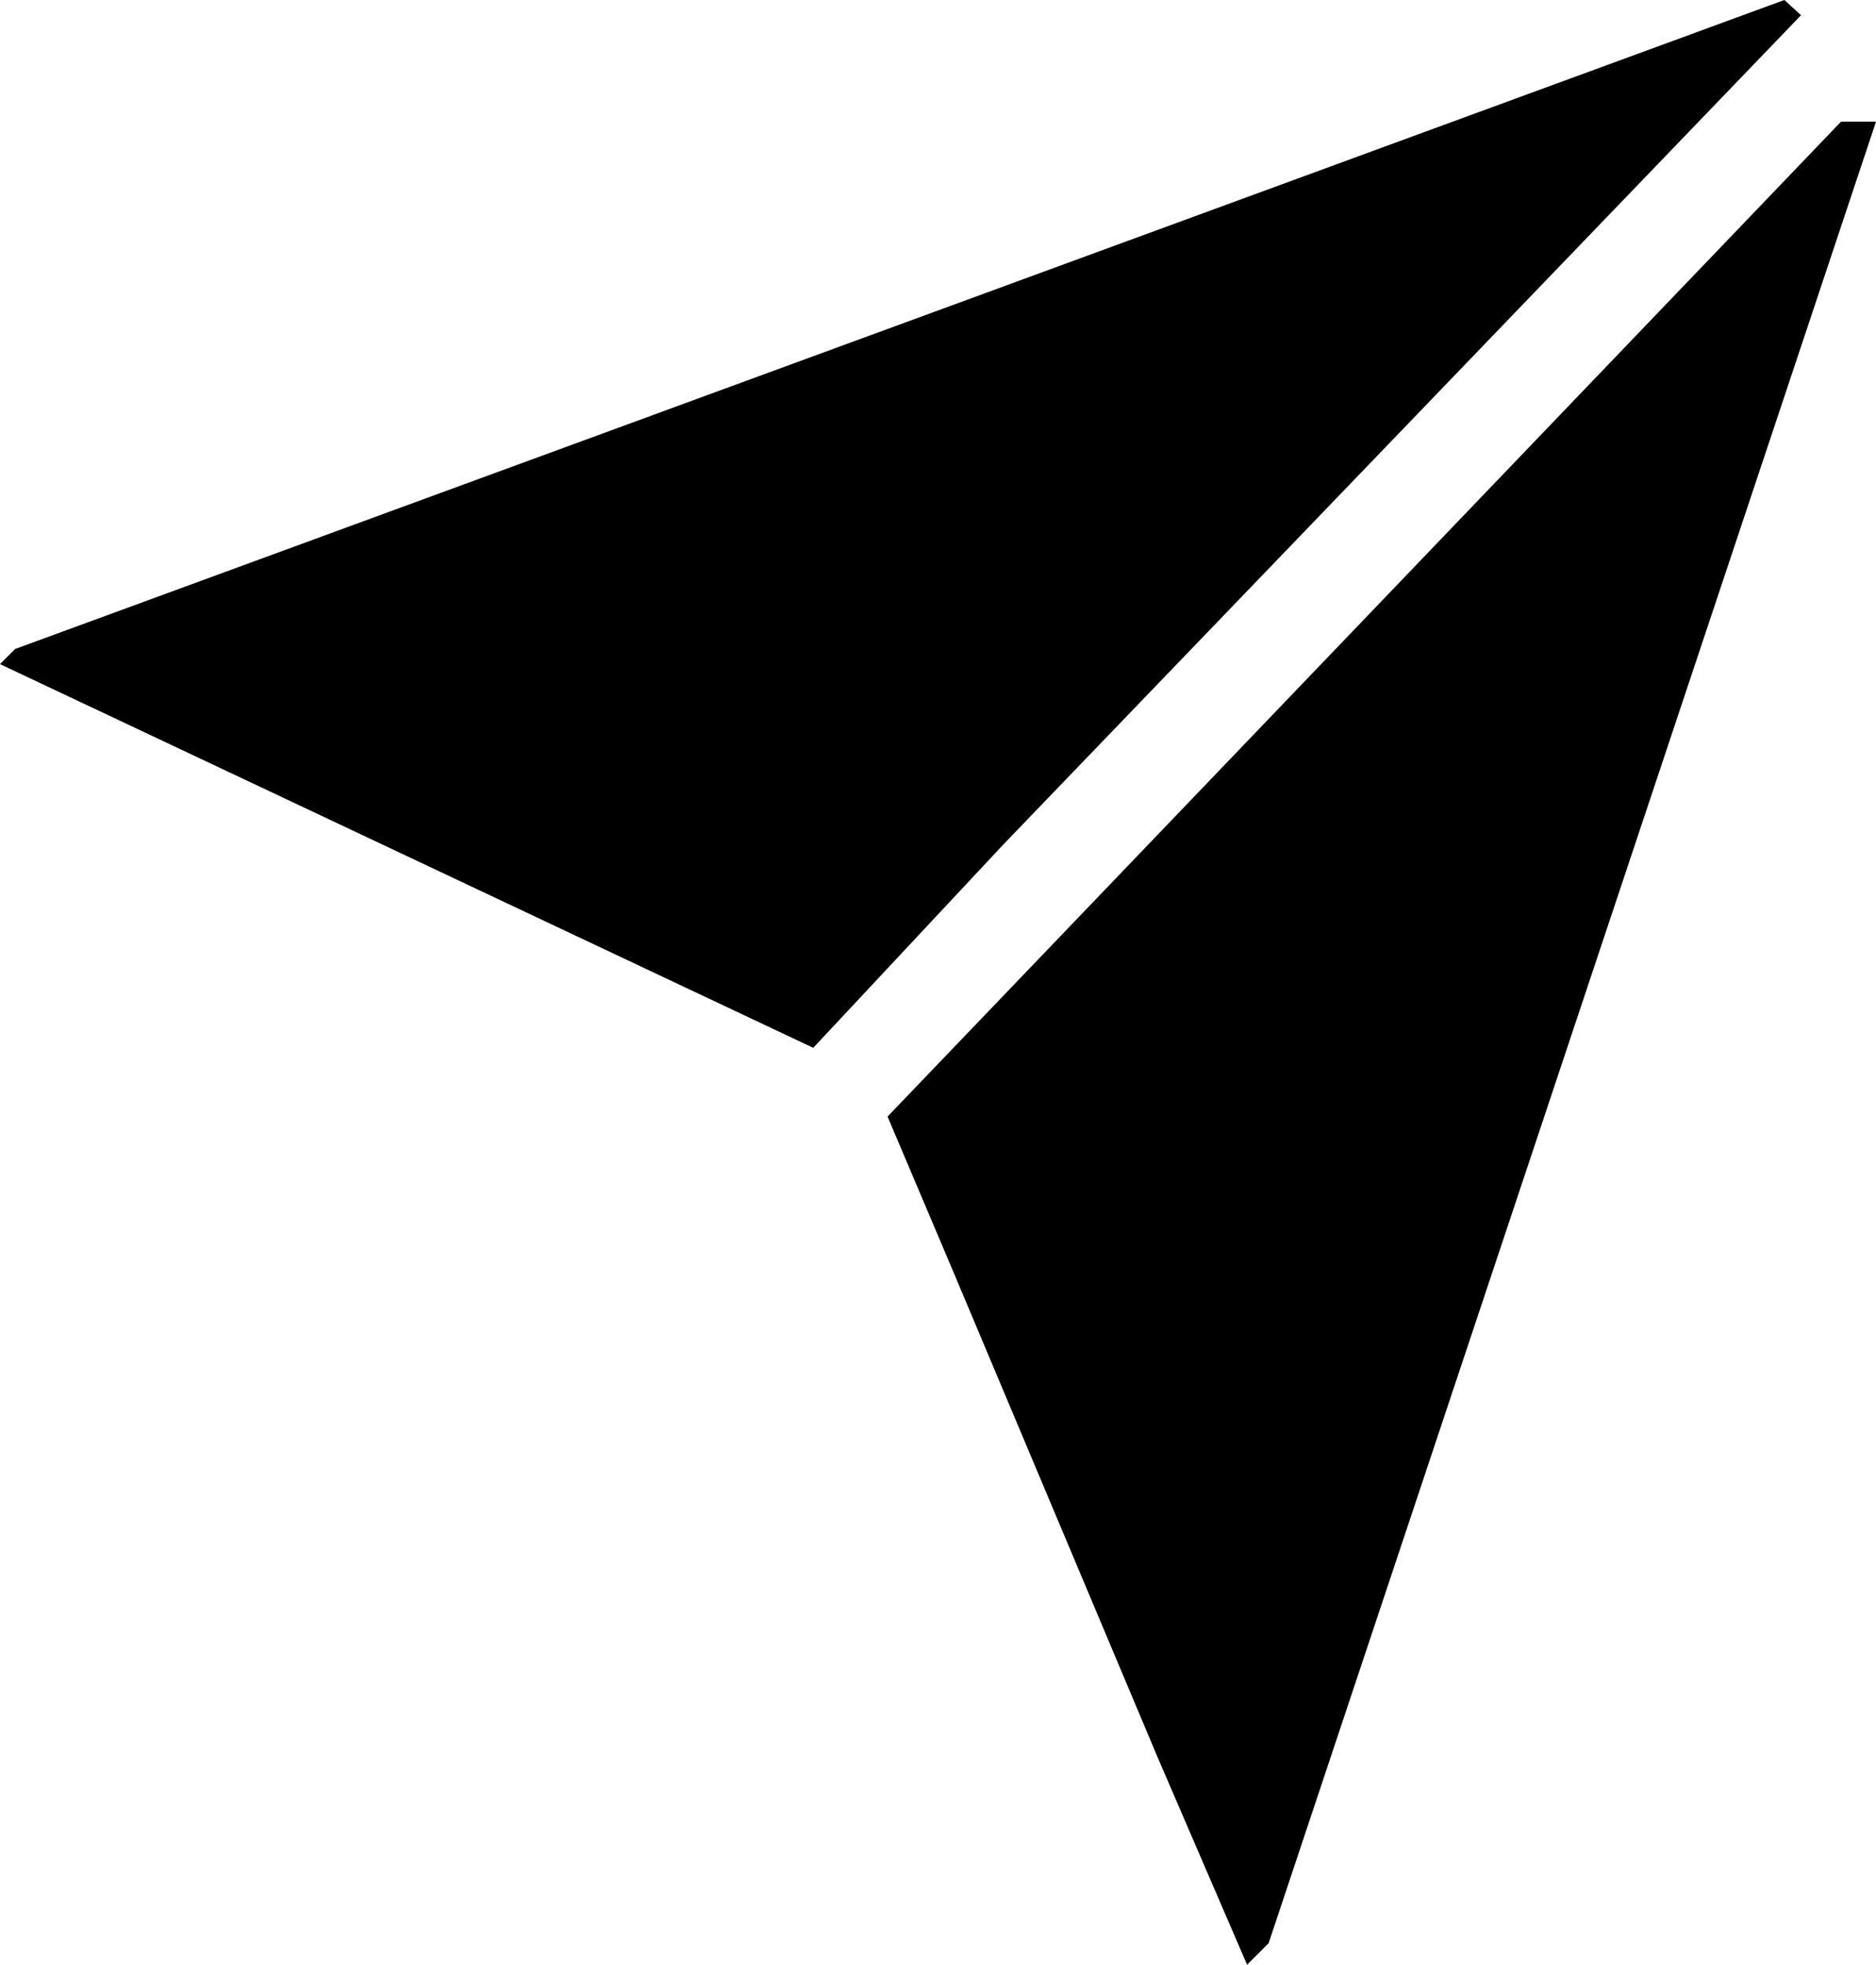 <?xml version="1.0" encoding="UTF-8"?>
<svg version="1.1" viewBox="0 0 88.863 93.046" xmlns="http://www.w3.org/2000/svg" xmlns:xlink="http://www.w3.org/1999/xlink">
<path fill="currentColor" d="m56.962 88.154-2.11-4.891-9.68-23-1.565-3.693-1.565-3.693 45.164-47.115h1.657l-28.771 86.263-1.02 1.02zm-37.701-47.618-19.261-9.085 0.716-0.716 83.806-30.735 0.395 0.36 0.395 0.36-37.79 39.278-9 9.624z"/>
</svg>
